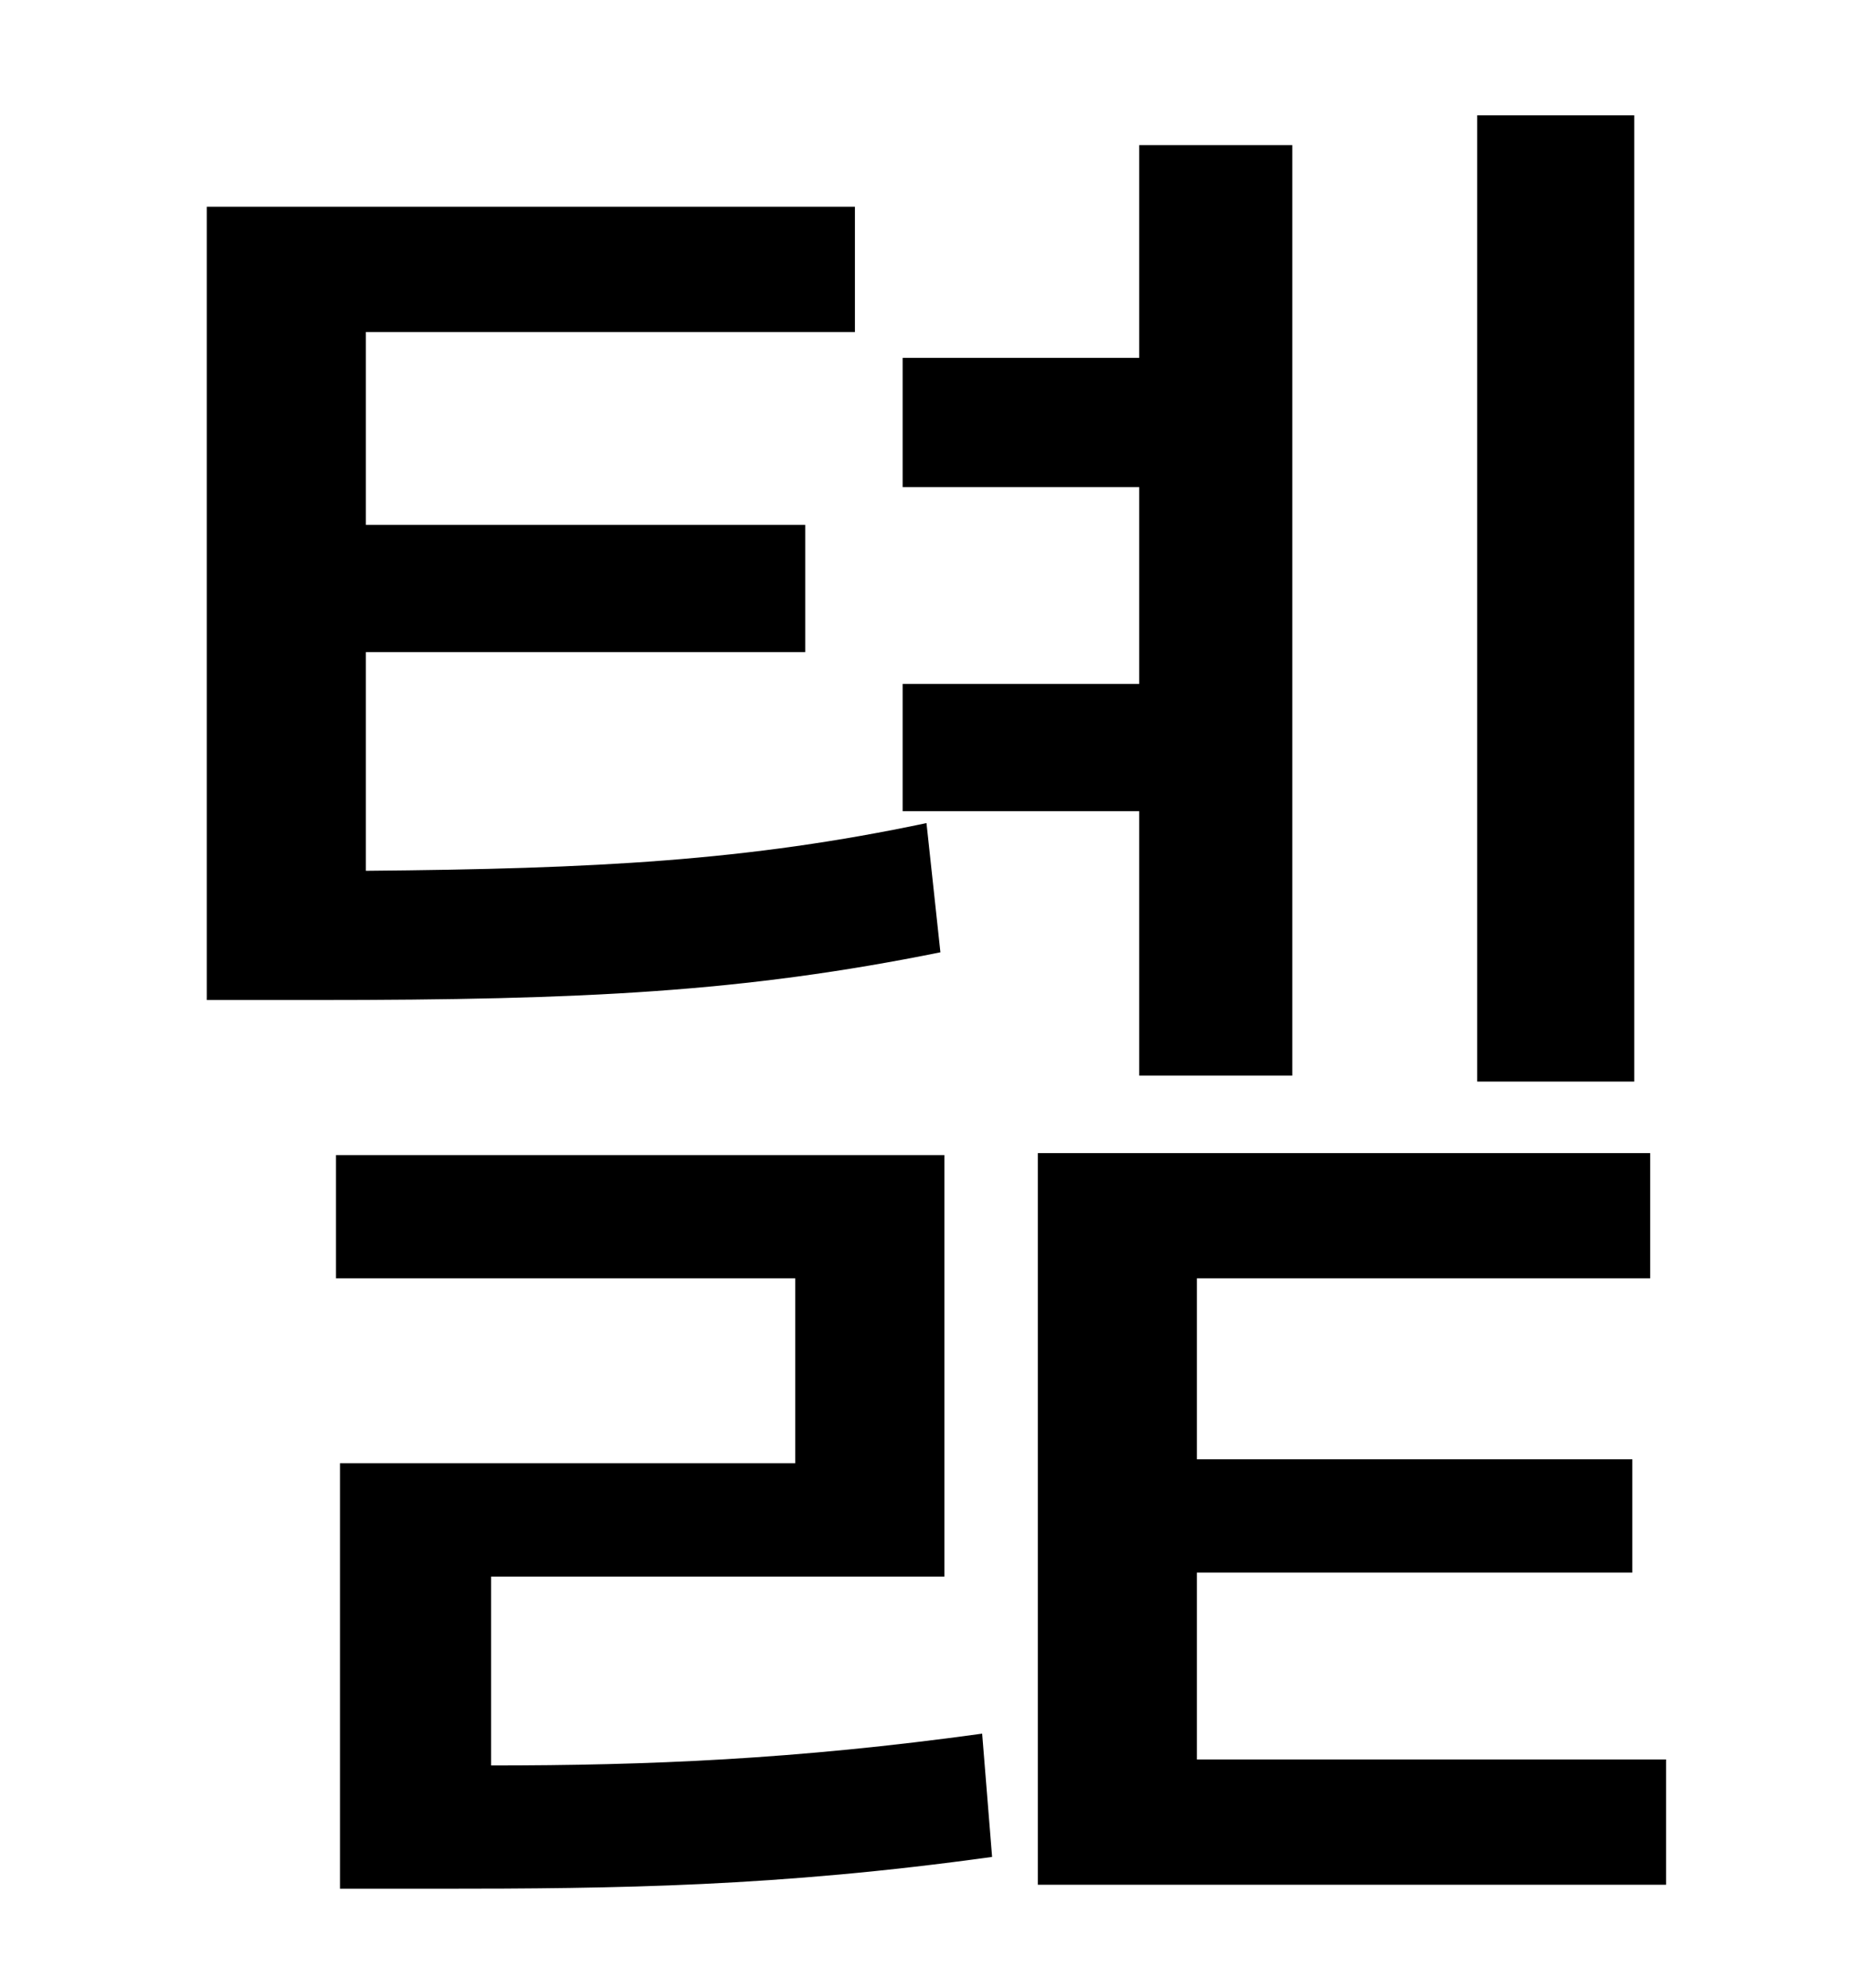 <?xml version="1.0" standalone="no"?>
<!DOCTYPE svg PUBLIC "-//W3C//DTD SVG 1.1//EN" "http://www.w3.org/Graphics/SVG/1.1/DTD/svg11.dtd" >
<svg xmlns="http://www.w3.org/2000/svg" xmlns:xlink="http://www.w3.org/1999/xlink" version="1.1" viewBox="-10 0 930 1000">
   <path fill="currentColor"
d="M812 58v486h-79v-486h79zM563 541v-133h-119v-64h119v-99h-119v-65h119v-107h77v468h-77zM456 414l7 65c-99 20 -179 24 -314 24h-55v-399h326v63h-246v97h221v64h-221v110c116 -1 192 -5 282 -24zM237 793v95c79 0 153 -3 247 -16l5 62c-108 15 -188 16 -279 16h-49
v-214h229v-93h-231v-62h306v212h-228zM592 885h236v63h-316v-368h308v63h-228v91h219v57h-219v94z" />
</svg>
